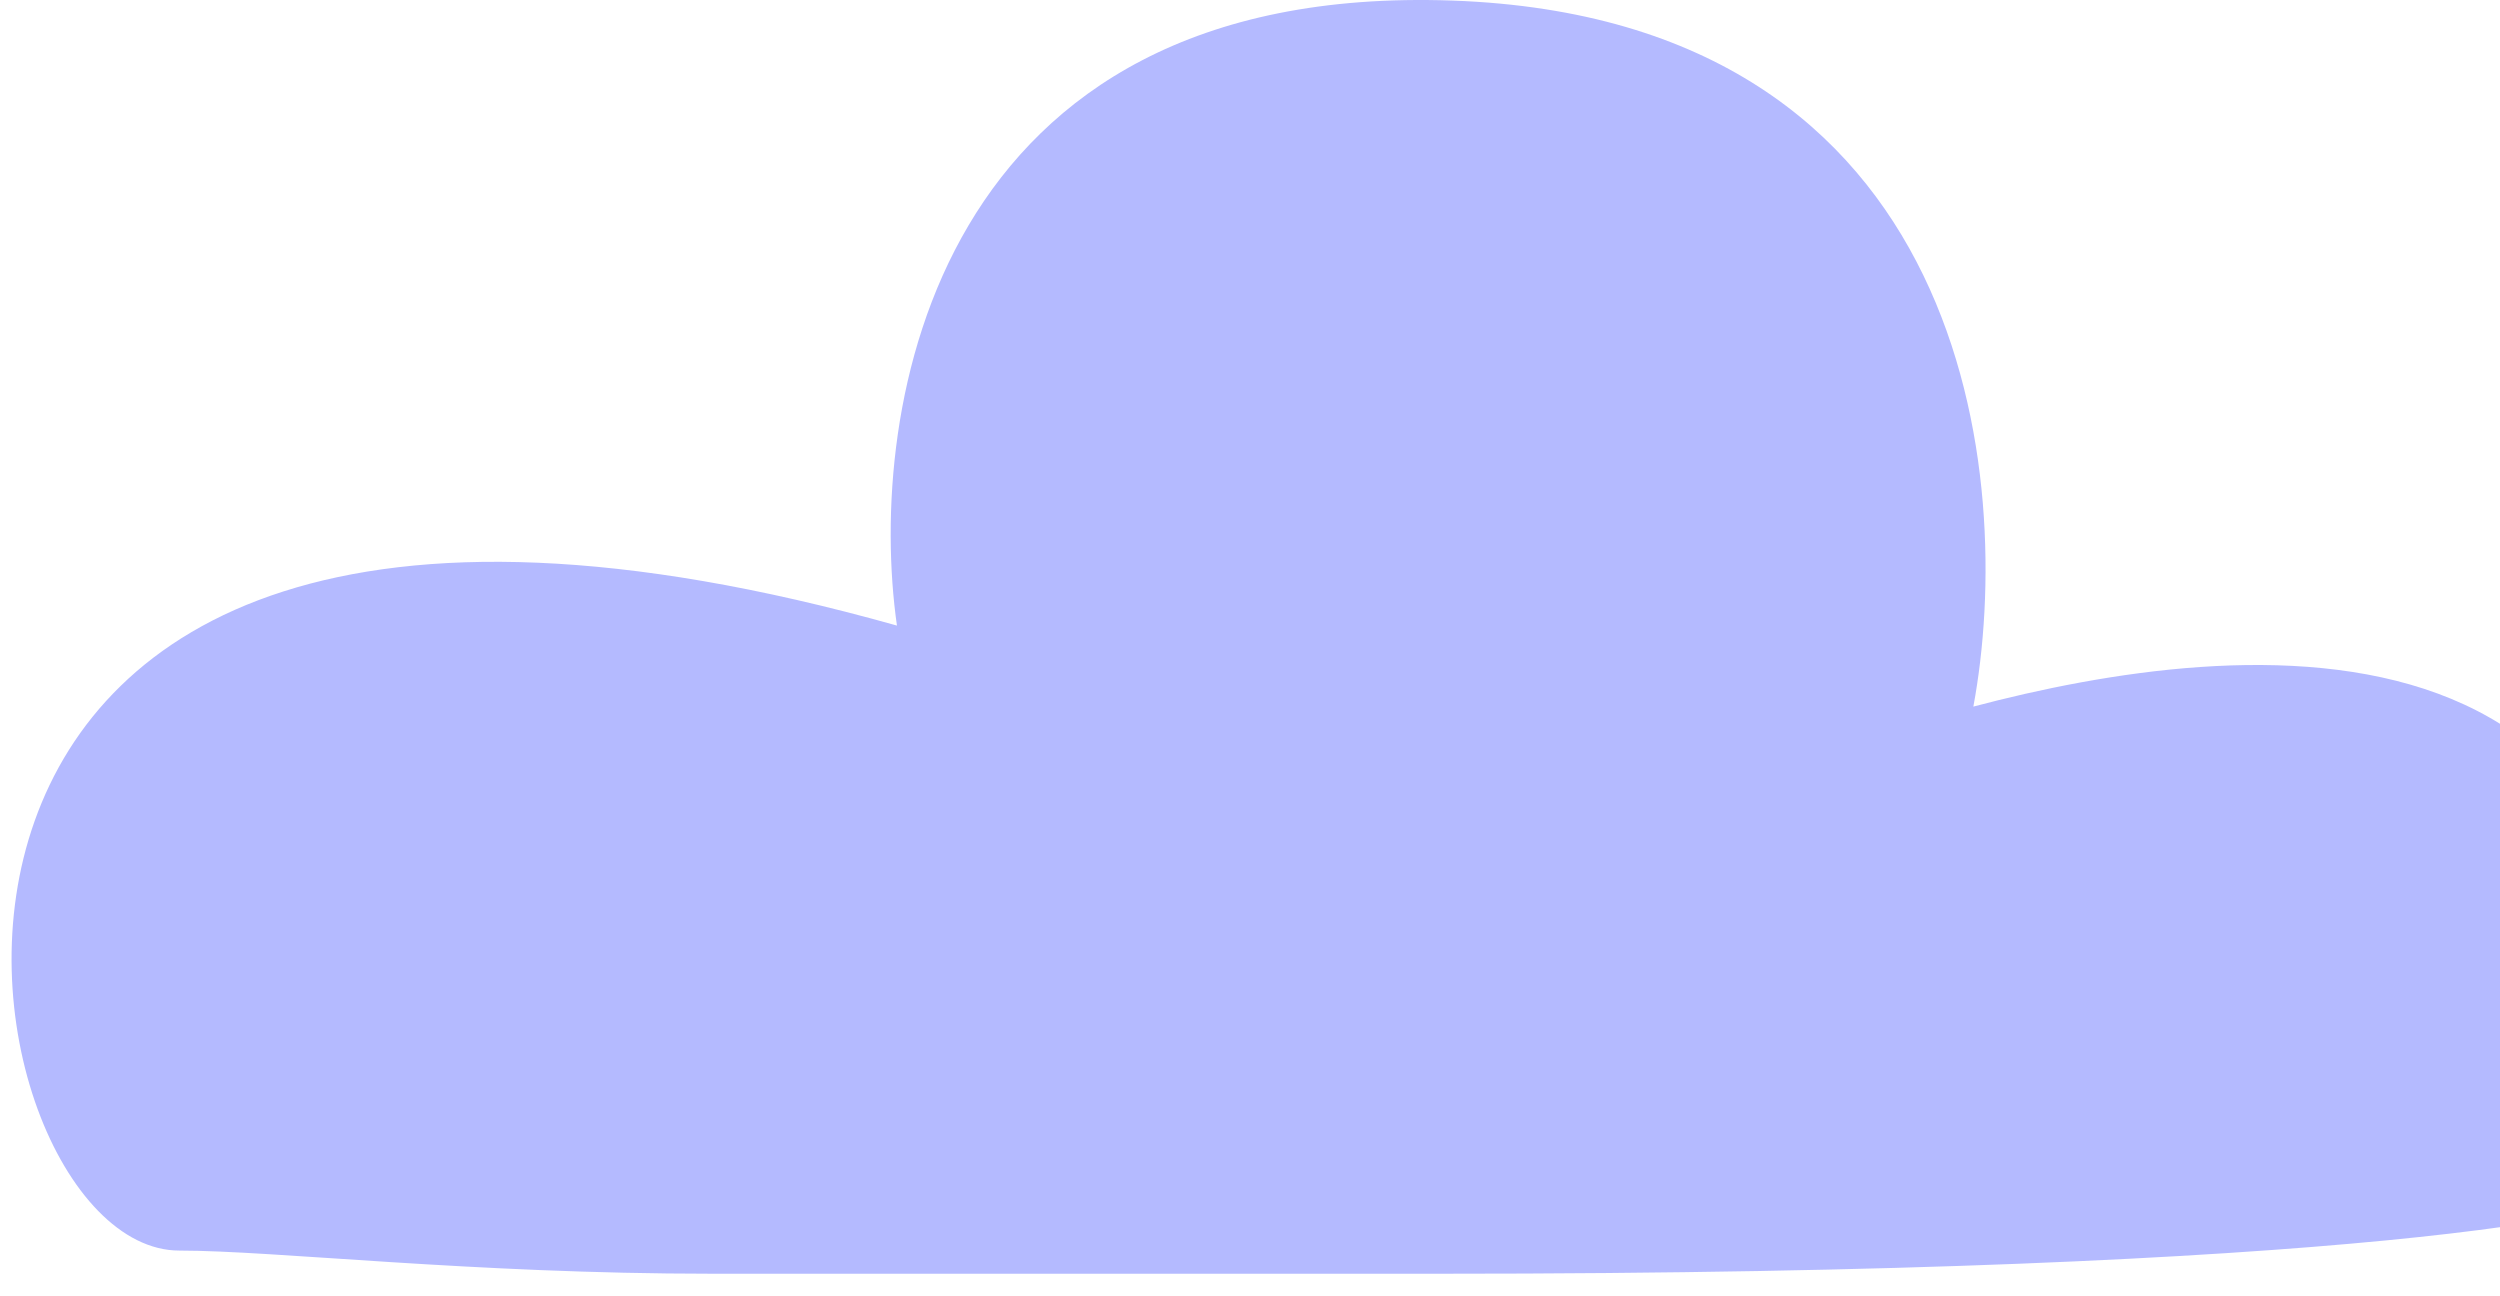 <svg width="108" height="56" viewBox="0 0 108 56" fill="none" xmlns="http://www.w3.org/2000/svg">
<path d="M38.748 27.025C-9.251 13.525 -2.252 54.025 7.748 54.025C11.857 54.025 20.373 55.025 30.749 55.025H62.249C102.248 55.025 113.749 52.358 114.249 51.525C117.749 25.025 96.582 27.525 85.249 30.525C87.082 20.692 85.149 0.825 62.748 0.025C40.348 -0.775 37.415 17.692 38.748 27.025Z" fill="#B4BAFF"/>
</svg>
